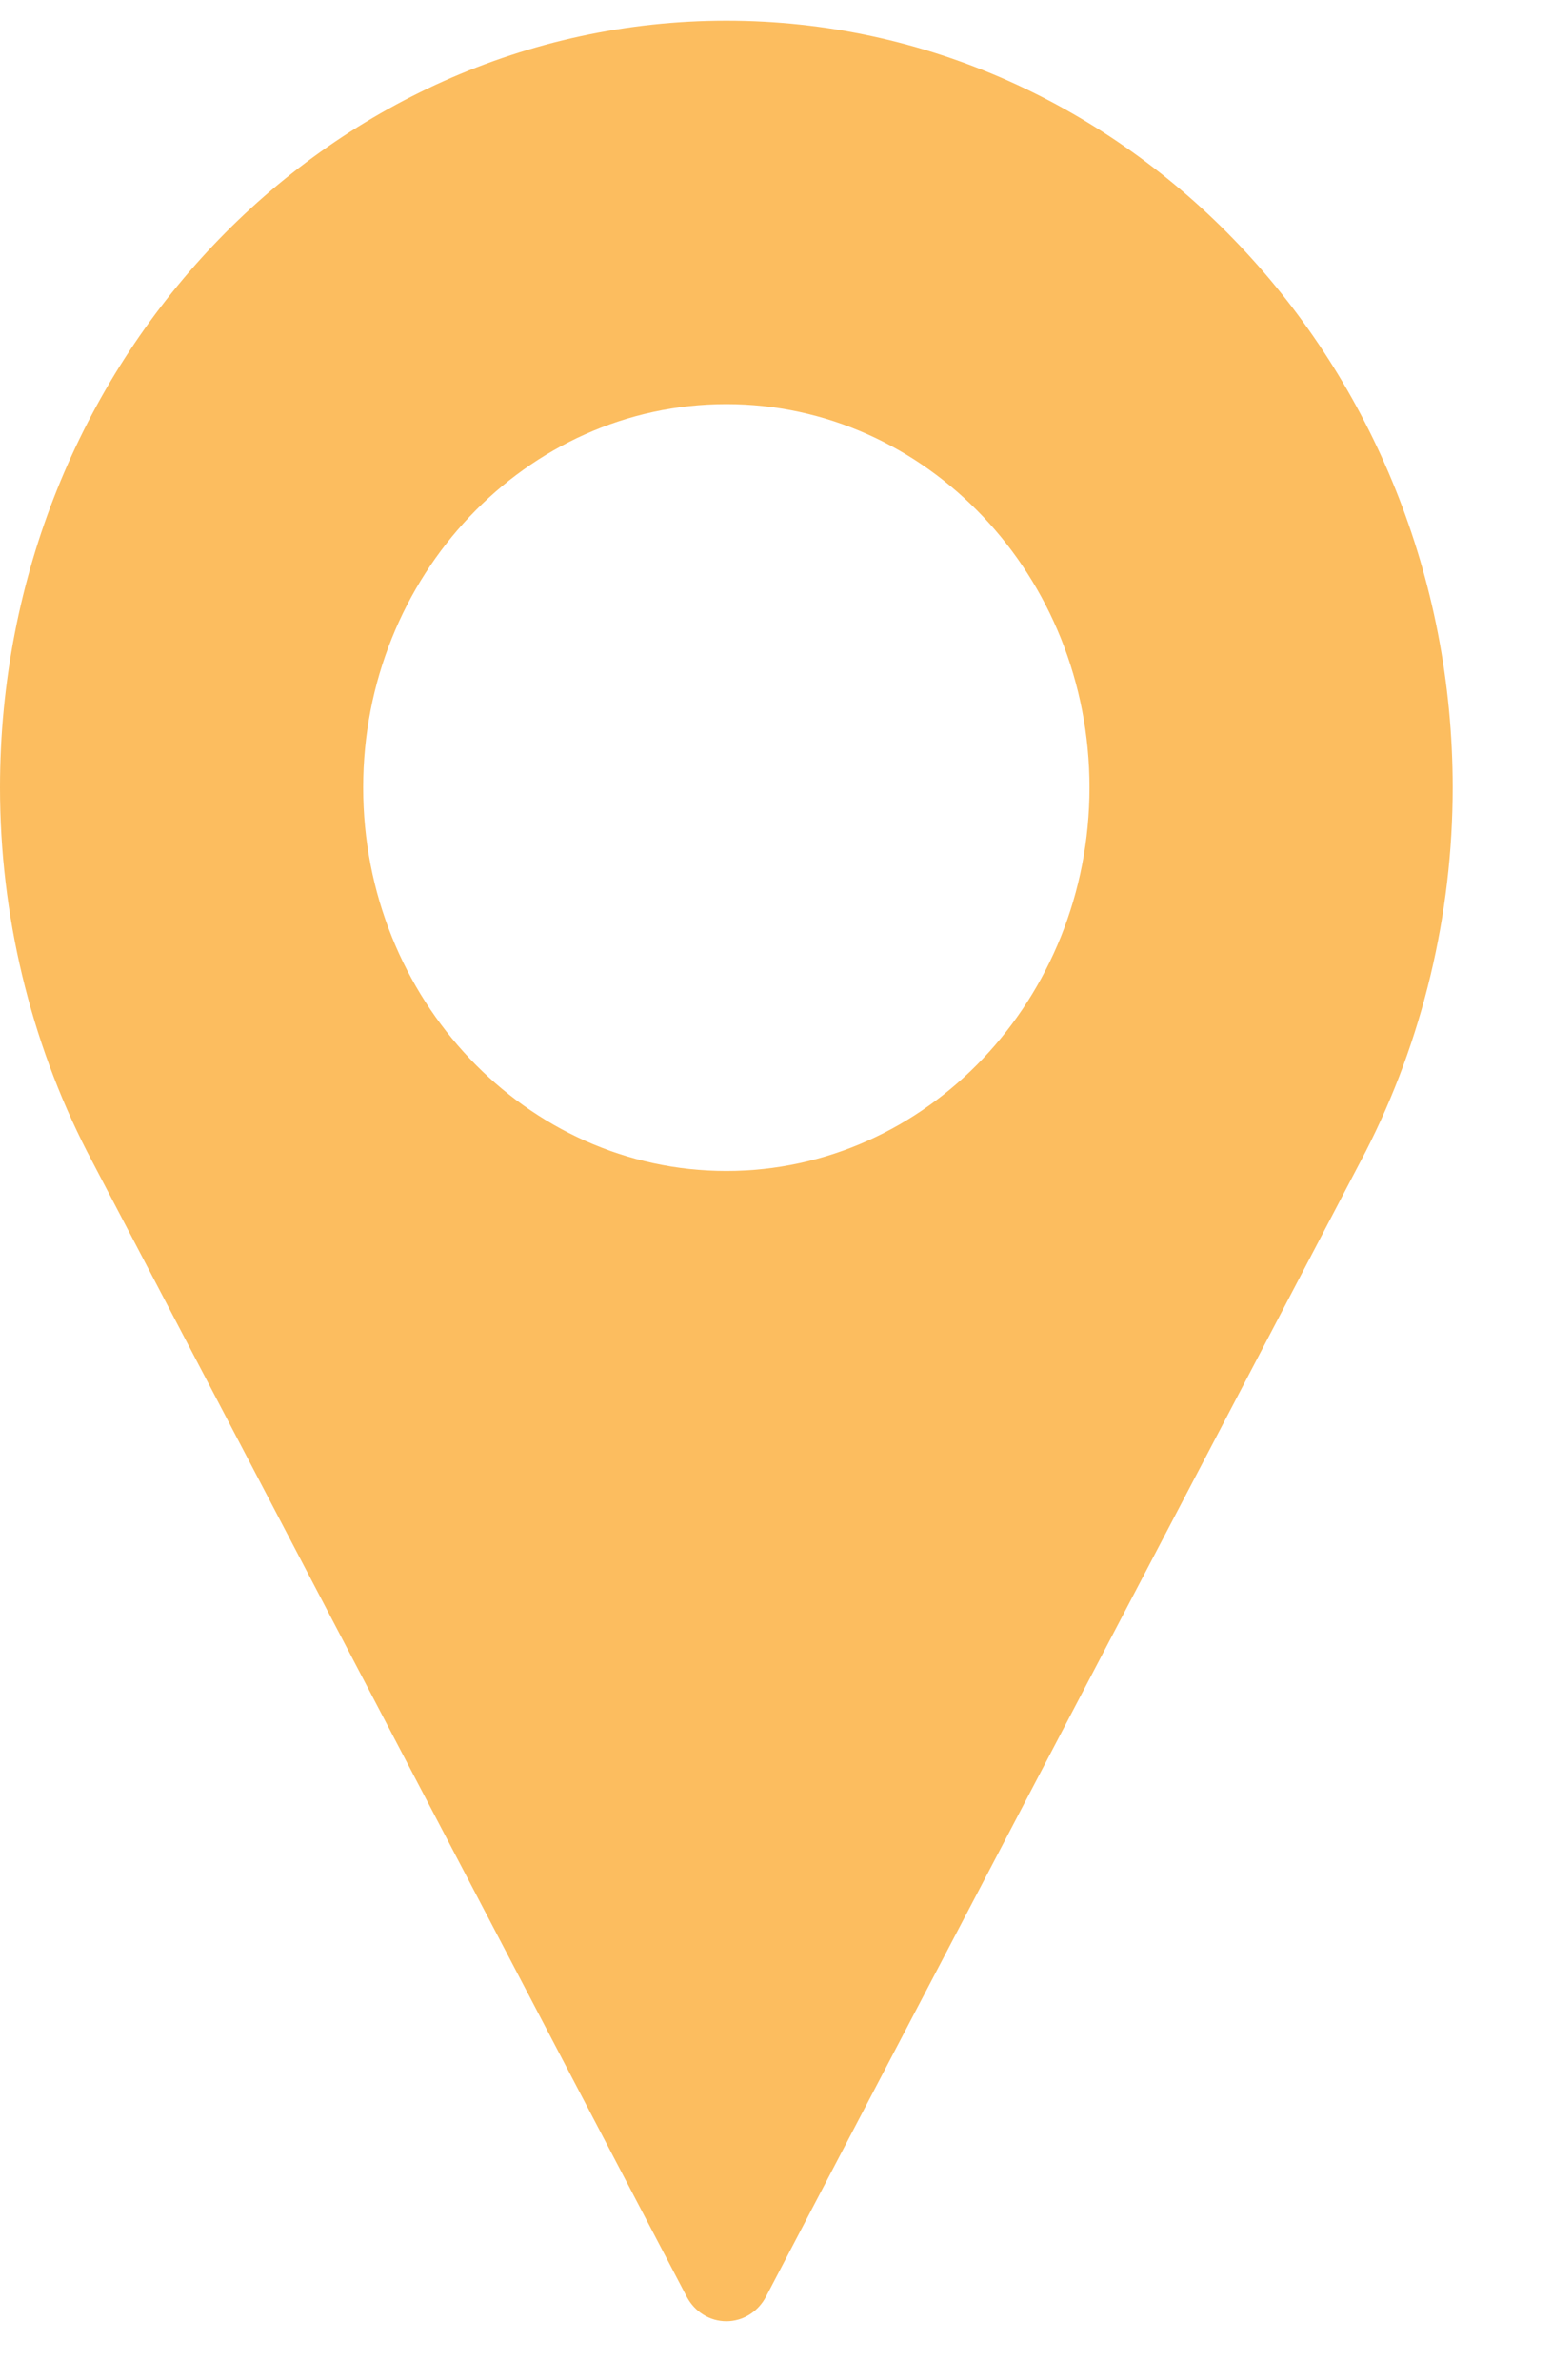 <svg width="15" height="23" viewBox="0 0 15 23" fill="none" xmlns="http://www.w3.org/2000/svg">
<path fill-rule="evenodd" clip-rule="evenodd" d="M0 7.61C0 3.524 3.149 0.2 7.02 0.2C10.891 0.2 14.04 3.524 14.04 7.61C14.04 8.836 13.749 10.053 13.199 11.128L7.404 22.191C7.327 22.339 7.18 22.43 7.02 22.43C6.86 22.43 6.713 22.339 6.636 22.191L0.843 11.131C0.291 10.053 0 8.837 0 7.61ZM3.51 7.61C3.51 9.653 5.085 11.315 7.02 11.315C8.955 11.315 10.53 9.653 10.53 7.61C10.53 5.567 8.955 3.905 7.02 3.905C5.085 3.905 3.51 5.567 3.51 7.61Z" fill="#FCBD5F"/>
</svg>
